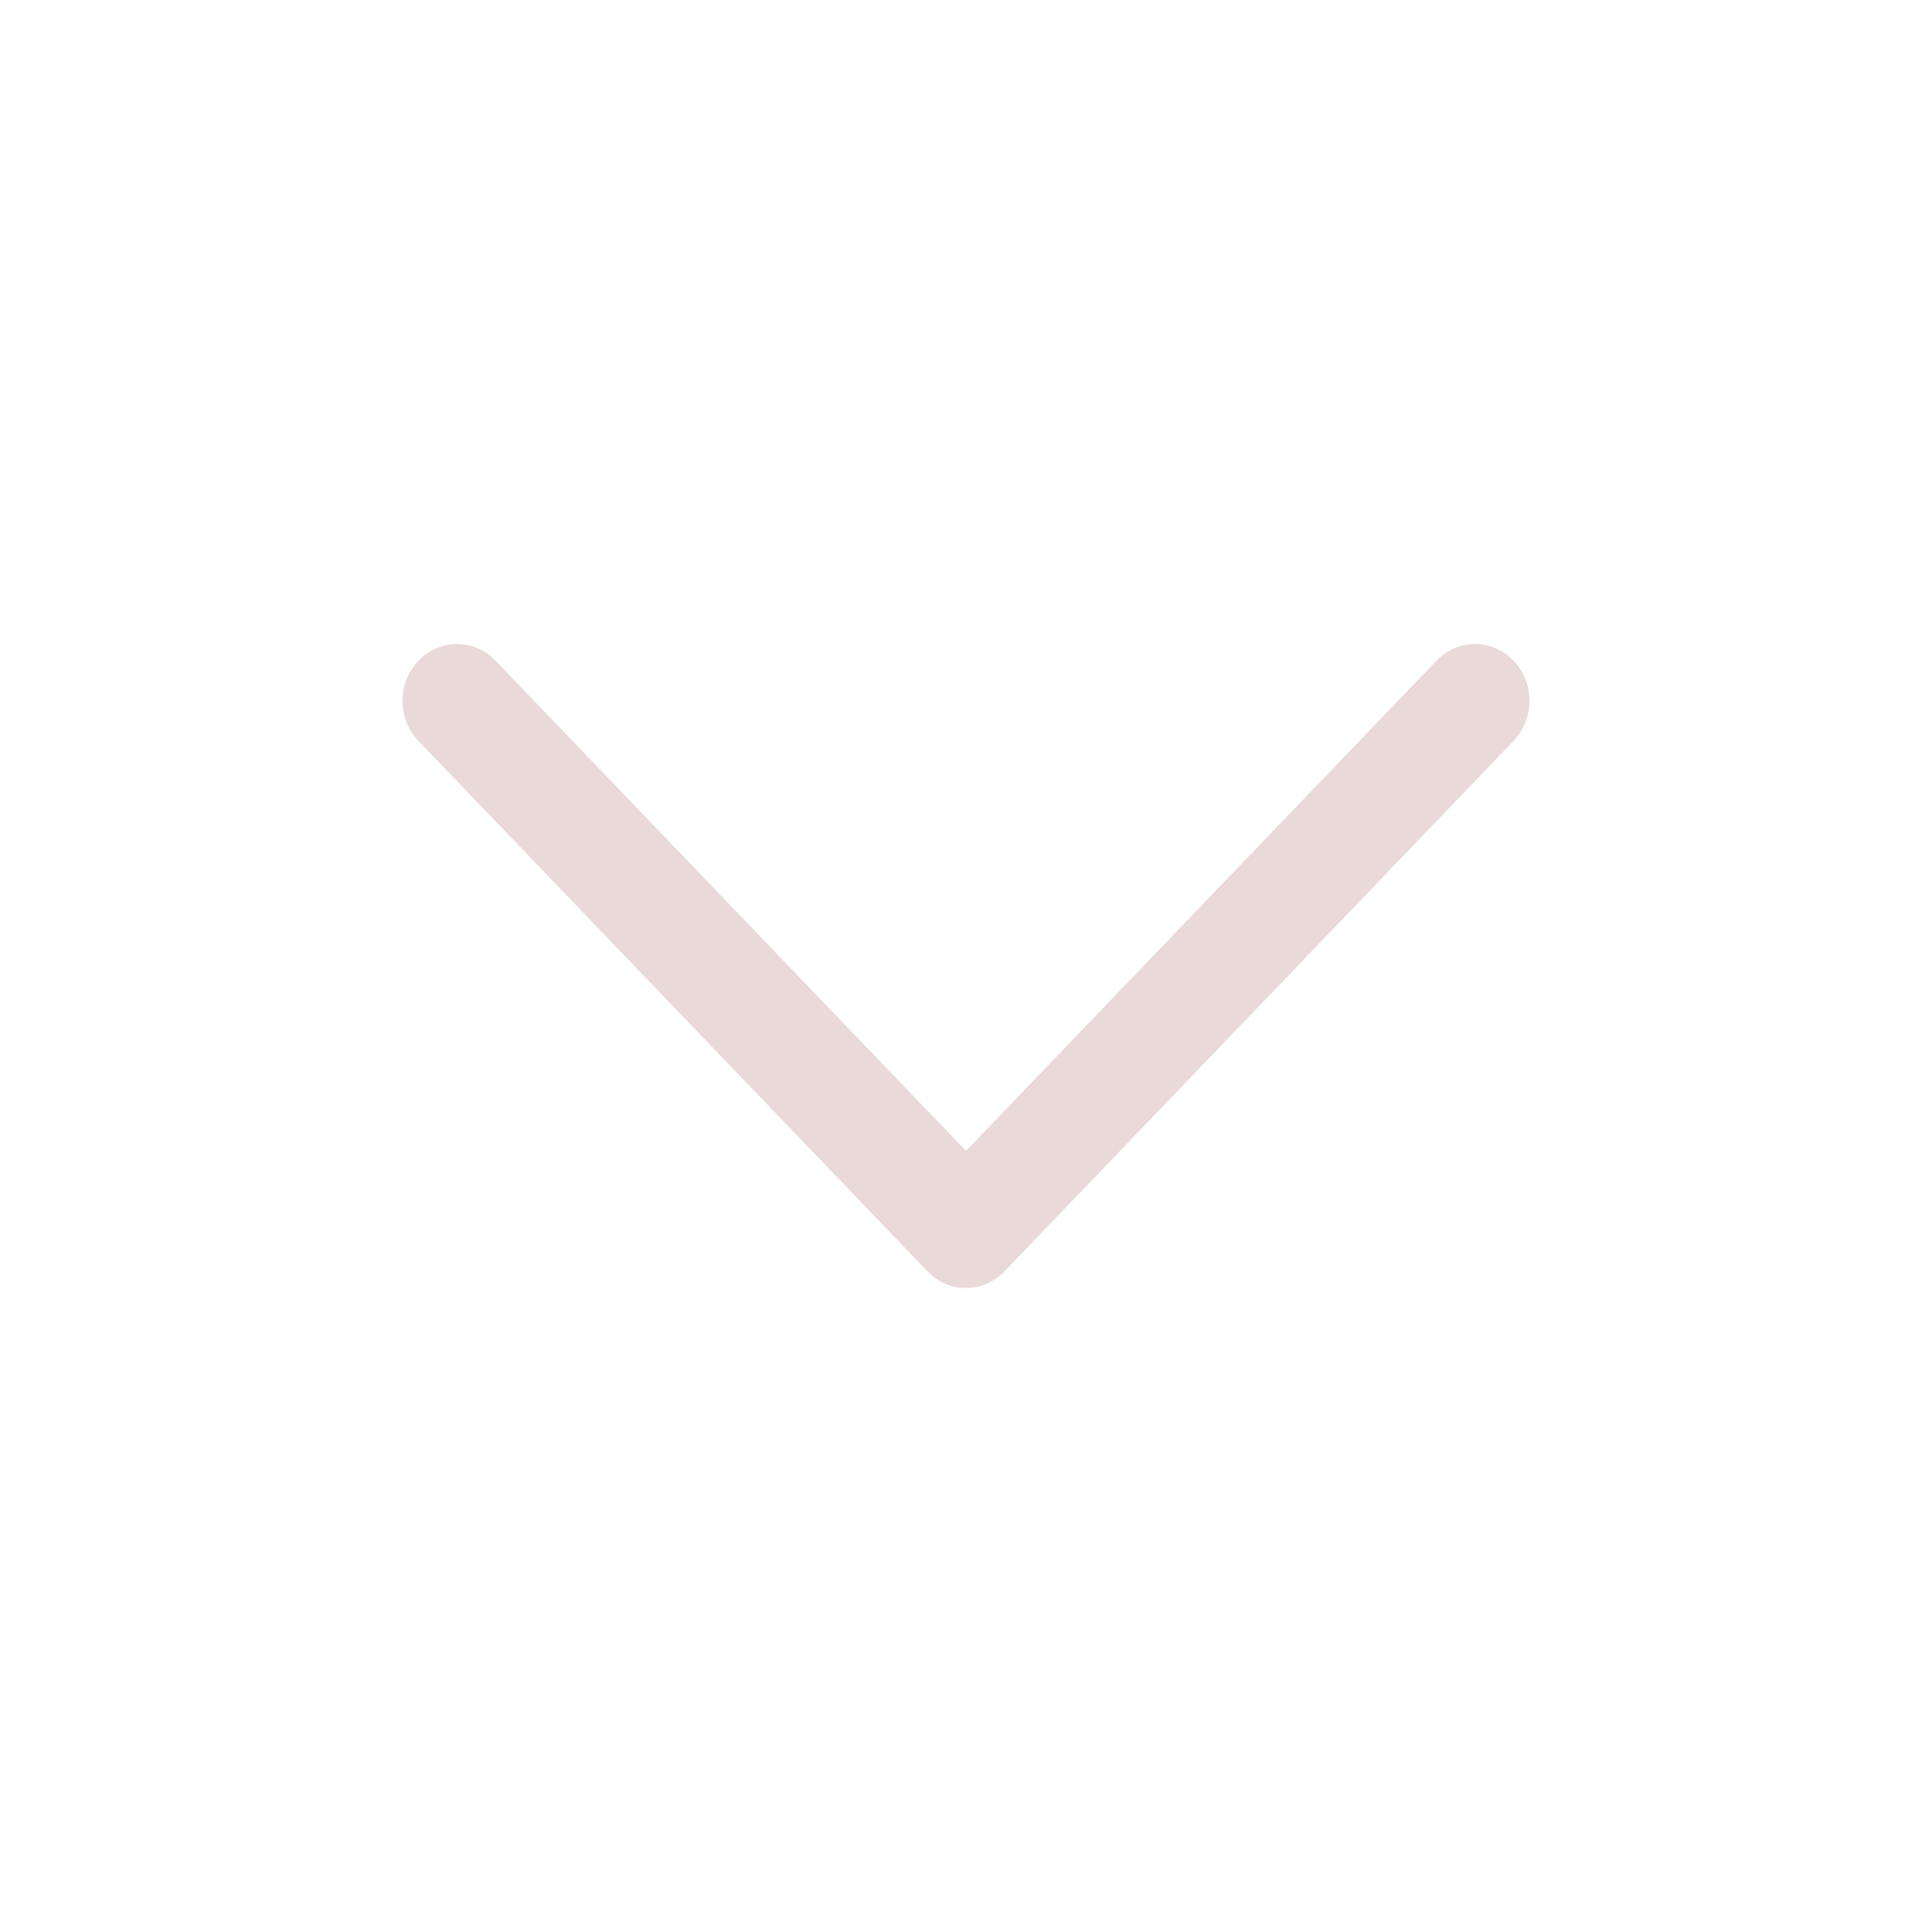<svg width="24" height="24" viewBox="0 0 24 24" fill="none" xmlns="http://www.w3.org/2000/svg">
<path d="M5.198 8.207C5.439 7.956 5.815 7.933 6.08 8.138L6.156 8.207L12 14.296L17.844 8.207C18.084 7.956 18.46 7.933 18.726 8.138L18.802 8.207C19.042 8.457 19.064 8.85 18.867 9.126L18.802 9.205L12.479 15.793C12.239 16.044 11.862 16.067 11.597 15.862L11.521 15.793L5.198 9.205C4.934 8.929 4.934 8.482 5.198 8.207Z" fill="#E9DAD9"/>
</svg>
